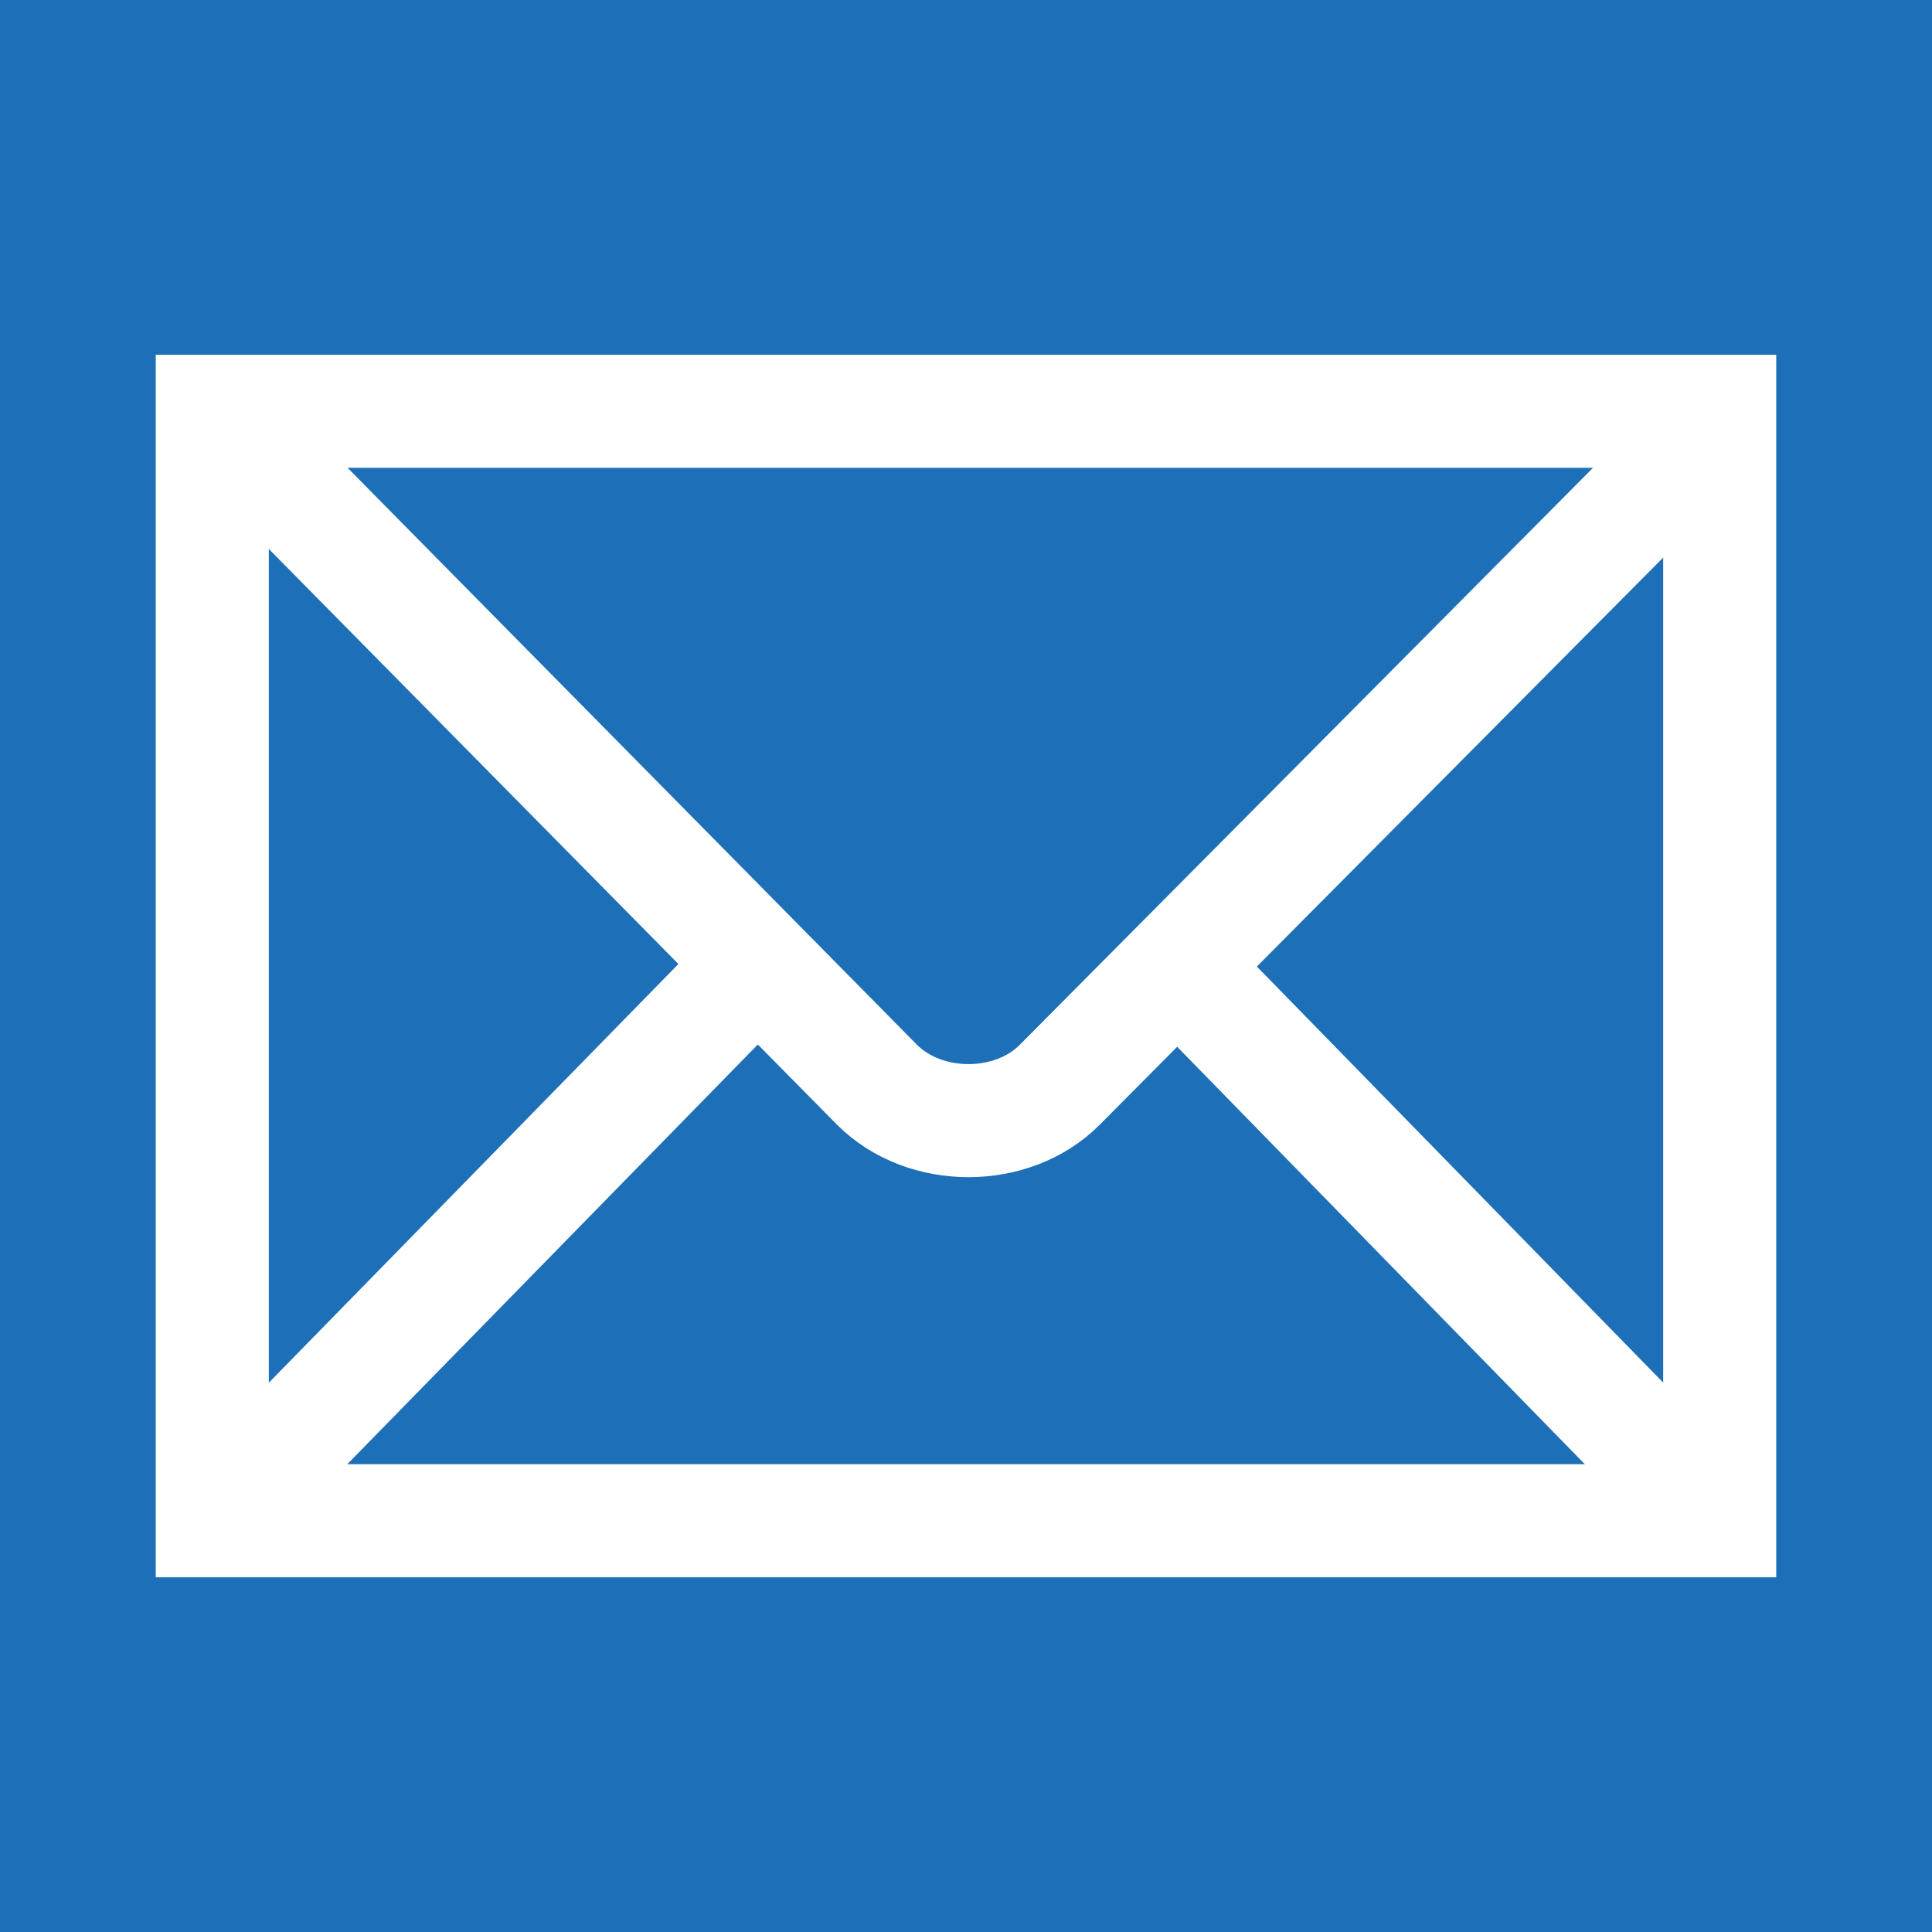 <svg xmlns="http://www.w3.org/2000/svg" xmlns:xlink="http://www.w3.org/1999/xlink" version="1.1" width="1000" height="1000" viewBox="0 0 1000 1000" xml:space="preserve">
<desc>Created with Fabric.js 3.5.0</desc>
<defs>
</defs>
<rect x="0" y="0" width="100%" height="100%" fill="#1d70b8"/>
<g transform="matrix(1.909 0 0 1.909 499.998 499.999)" id="550393">
<g style="" vector-effect="non-scaling-stroke">
		<g transform="matrix(1 0 0 1 0 0)" id="path2451">
<path style="stroke: rgb(255,255,255); stroke-width: 30.655; stroke-dasharray: none; stroke-linecap: butt; stroke-dashoffset: 0; stroke-linejoin: miter; stroke-miterlimit: 4; is-custom-font: none; font-file-url: none; fill: none; fill-rule: nonzero; opacity: 1;" transform=" translate(-365.016, -311.065)" d="M 569.374 461.472 L 569.374 160.658 L 160.658 160.658 L 160.658 461.472 L 569.374 461.472 z" stroke-linecap="round"/>
</g>
		<g transform="matrix(1 0 0 1 -365.016 -311.065)" id="path2453">
<path style="stroke: rgb(255,255,255); stroke-width: 30.655; stroke-dasharray: none; stroke-linecap: butt; stroke-dashoffset: 0; stroke-linejoin: miter; stroke-miterlimit: 4; is-custom-font: none; font-file-url: none; fill: none; fill-rule: nonzero; opacity: 1;" transform=" translate(0, 0)" d="" stroke-linecap="round"/>
</g>
		<g transform="matrix(1 0 0 1 0.525 -52.324)" id="path2455">
<path style="stroke: rgb(255,255,255); stroke-width: 30.655; stroke-dasharray: none; stroke-linecap: butt; stroke-dashoffset: 0; stroke-linejoin: miter; stroke-miterlimit: 4; is-custom-font: none; font-file-url: none; fill: none; fill-rule: nonzero; opacity: 1;" transform=" translate(-365.541, -258.741)" d="M 164.46 164.49 L 340.78 343.158 C 353.849 356.328 377.63 356.172 390.423 343.278 L 566.622 165.928" stroke-linecap="round"/>
</g>
		<g transform="matrix(1 0 0 1 -126.954 71.448)" id="path2457">
<path style="stroke: rgb(255,255,255); stroke-width: 30.655; stroke-dasharray: none; stroke-linecap: butt; stroke-dashoffset: 0; stroke-linejoin: miter; stroke-miterlimit: 4; is-custom-font: none; font-file-url: none; fill: none; fill-rule: nonzero; opacity: 1;" transform=" translate(-238.062, -382.513)" d="M 170.515 451.566 L 305.61 313.46" stroke-linecap="round"/>
</g>
		<g transform="matrix(1 0 0 1 127.225 71.609)" id="path2459">
<path style="stroke: rgb(255,255,255); stroke-width: 30.655; stroke-dasharray: none; stroke-linecap: butt; stroke-dashoffset: 0; stroke-linejoin: miter; stroke-miterlimit: 4; is-custom-font: none; font-file-url: none; fill: none; fill-rule: nonzero; opacity: 1;" transform=" translate(-492.241, -382.675)" d="M 557.968 449.974 L 426.515 315.375" stroke-linecap="round"/>
</g>
</g>
</g>
</svg>